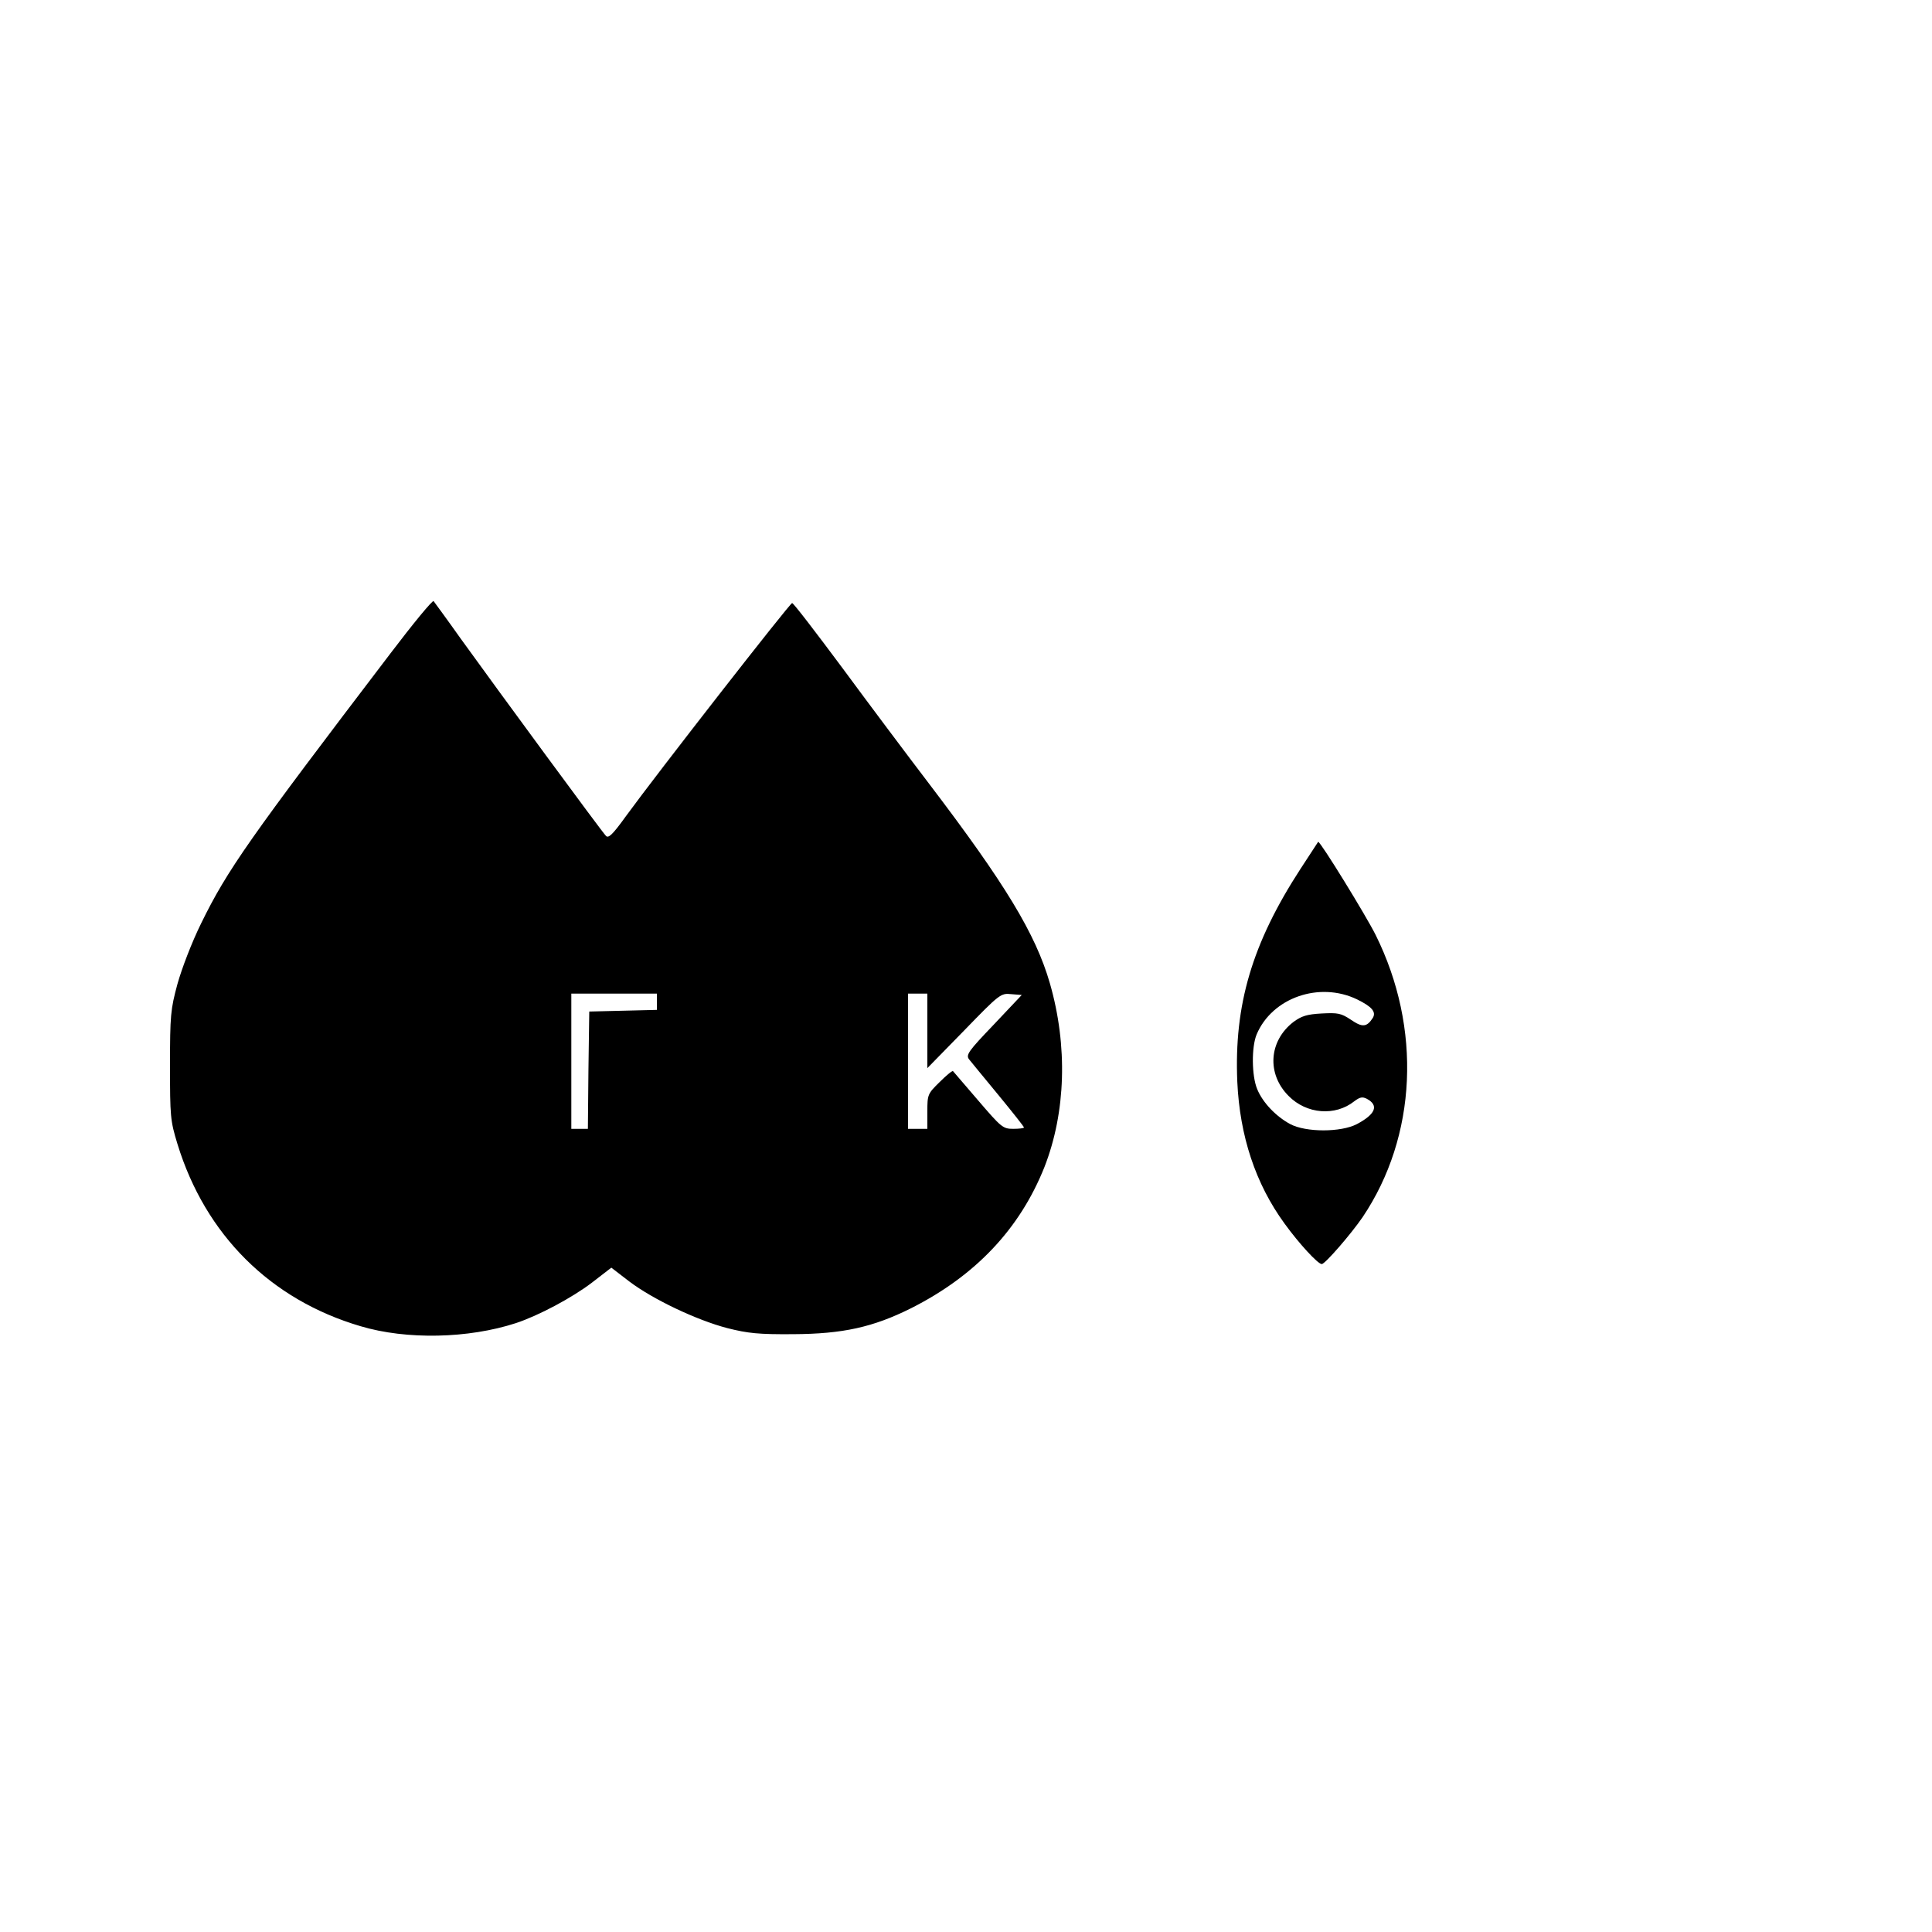 <?xml version="1.0" standalone="no"?>
<!DOCTYPE svg PUBLIC "-//W3C//DTD SVG 20010904//EN"
 "http://www.w3.org/TR/2001/REC-SVG-20010904/DTD/svg10.dtd">
<svg version="1.0" xmlns="http://www.w3.org/2000/svg"
 width="700pt" height="700pt" viewBox="0 0 700 700"
 preserveAspectRatio="xMidYMid meet">
<g transform="translate(0,700) scale(0.1,-0.1)"
fill="#000000" stroke="none">
<path d="M1415 4633 c-512 -672 -591 -784 -686 -978 -34 -69 -70 -163 -86
-220 -25 -92 -27 -115 -27 -295 0 -185 1 -200 27 -285 101 -329 337 -564 663
-660 167 -50 391 -45 563 11 82 27 204 92 276 147 l70 54 65 -50 c86 -65 244
-140 355 -169 75 -19 114 -23 240 -22 178 1 288 25 426 94 234 118 394 288
483 511 78 199 85 440 20 666 -52 180 -162 361 -439 725 -77 101 -218 289
-313 418 -96 129 -177 235 -182 235 -8 0 -490 -618 -602 -772 -49 -68 -64 -82
-73 -71 -15 15 -391 527 -525 713 -51 72 -96 133 -99 137 -4 4 -74 -81 -156
-189z m965 -1263 l0 -29 -122 -3 -123 -3 -3 -212 -2 -213 -30 0 -30 0 0 245 0
245 155 0 155 0 0 -30z m980 -105 l0 -135 133 136 c129 133 133 136 171 132
l38 -3 -102 -108 c-91 -95 -101 -109 -89 -125 7 -9 55 -67 106 -129 51 -62 93
-115 93 -118 0 -3 -18 -5 -39 -5 -37 0 -43 5 -127 103 -48 56 -89 104 -91 106
-2 3 -24 -15 -48 -39 -44 -43 -45 -46 -45 -107 l0 -63 -35 0 -35 0 0 245 0
245 35 0 35 0 0 -135z"/>
<path d="M4712 3852 c-176 -271 -241 -493 -229 -772 9 -196 66 -369 171 -513
52 -72 121 -147 135 -147 12 0 107 110 148 170 197 293 215 685 47 1023 -35
70 -199 337 -208 337 0 0 -29 -44 -64 -98z m205 -473 c53 -26 70 -45 57 -67
-22 -34 -38 -35 -79 -7 -36 24 -47 26 -106 23 -54 -3 -73 -9 -103 -31 -89 -69
-97 -188 -17 -268 65 -66 169 -74 238 -19 20 15 29 17 45 9 45 -24 32 -56 -36
-92 -58 -30 -184 -30 -241 0 -52 28 -100 78 -120 127 -20 48 -21 152 -2 198
56 133 227 193 364 127z"/>
</g>
</svg>
